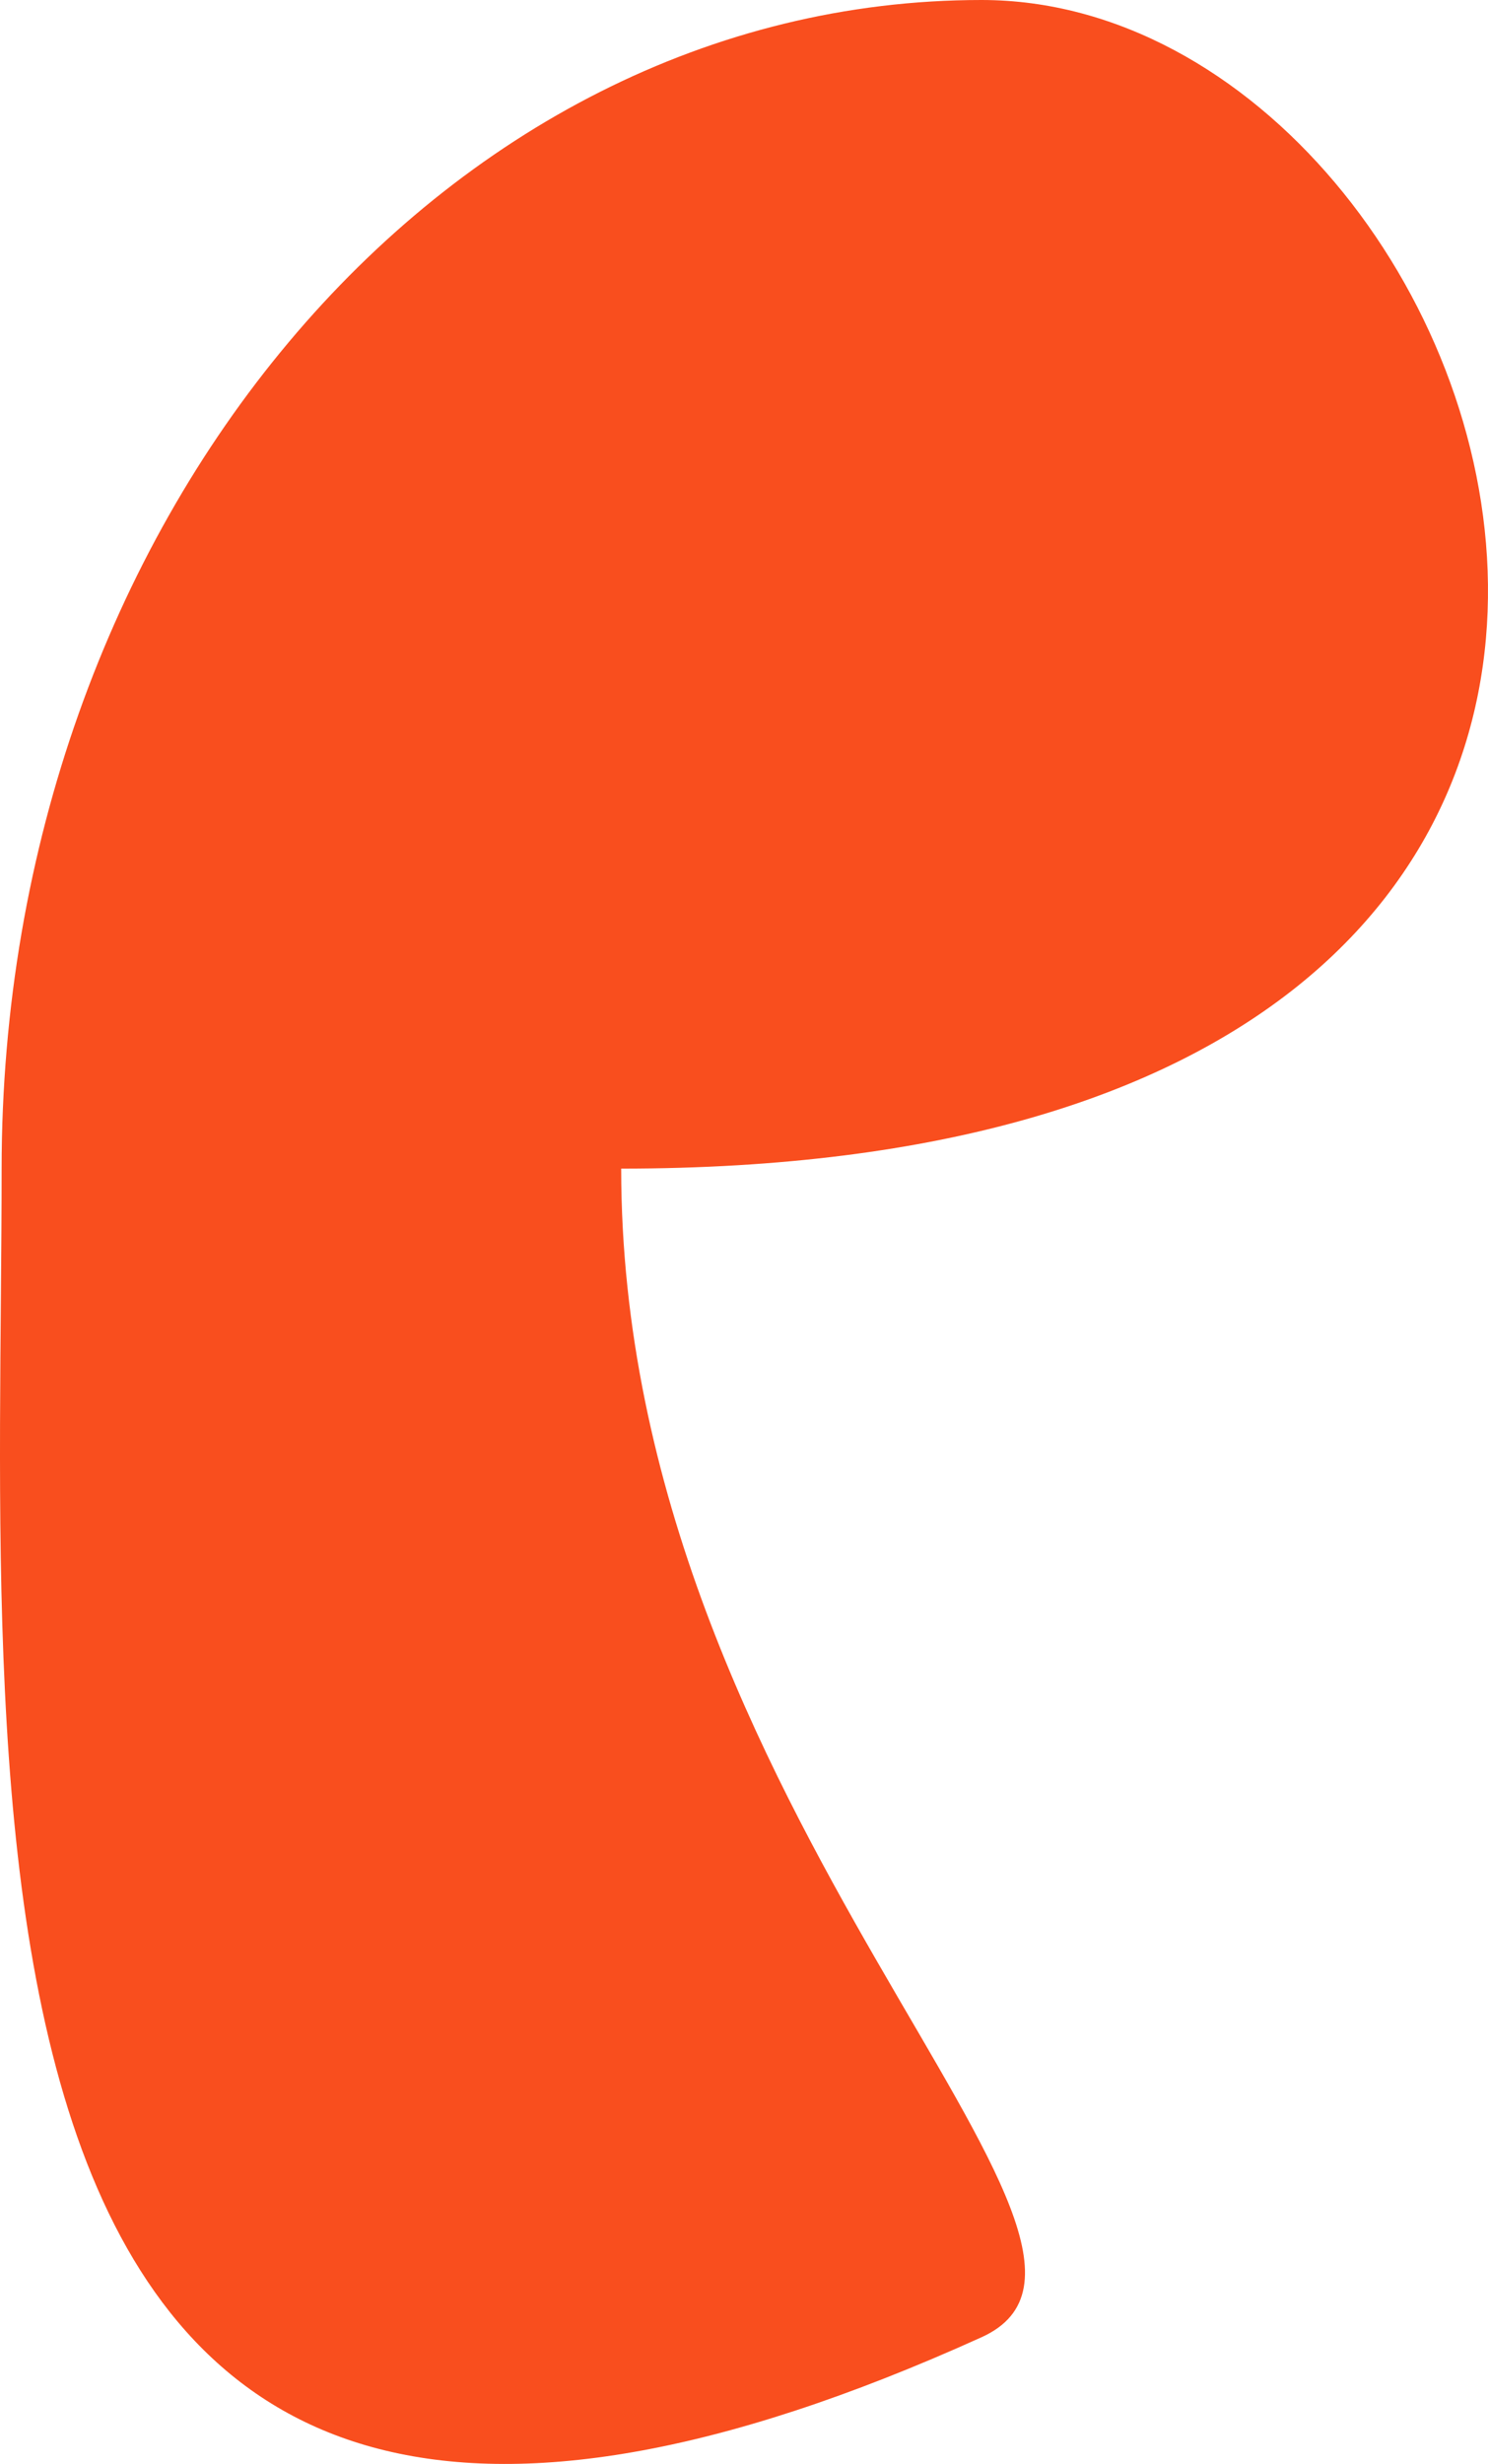 <svg width="84" height="139" viewBox="0 0 84 139" fill="none" xmlns="http://www.w3.org/2000/svg">
<path d="M35.067 65.926C35.067 102.336 66.754 126.717 55.41 131.852C-4.726 159.073 0.092 102.336 0.092 65.926C0.092 29.516 24.859 0 55.41 0C85.962 0 107.873 65.926 35.067 65.926Z" fill="#F94E1E"/>
</svg>
